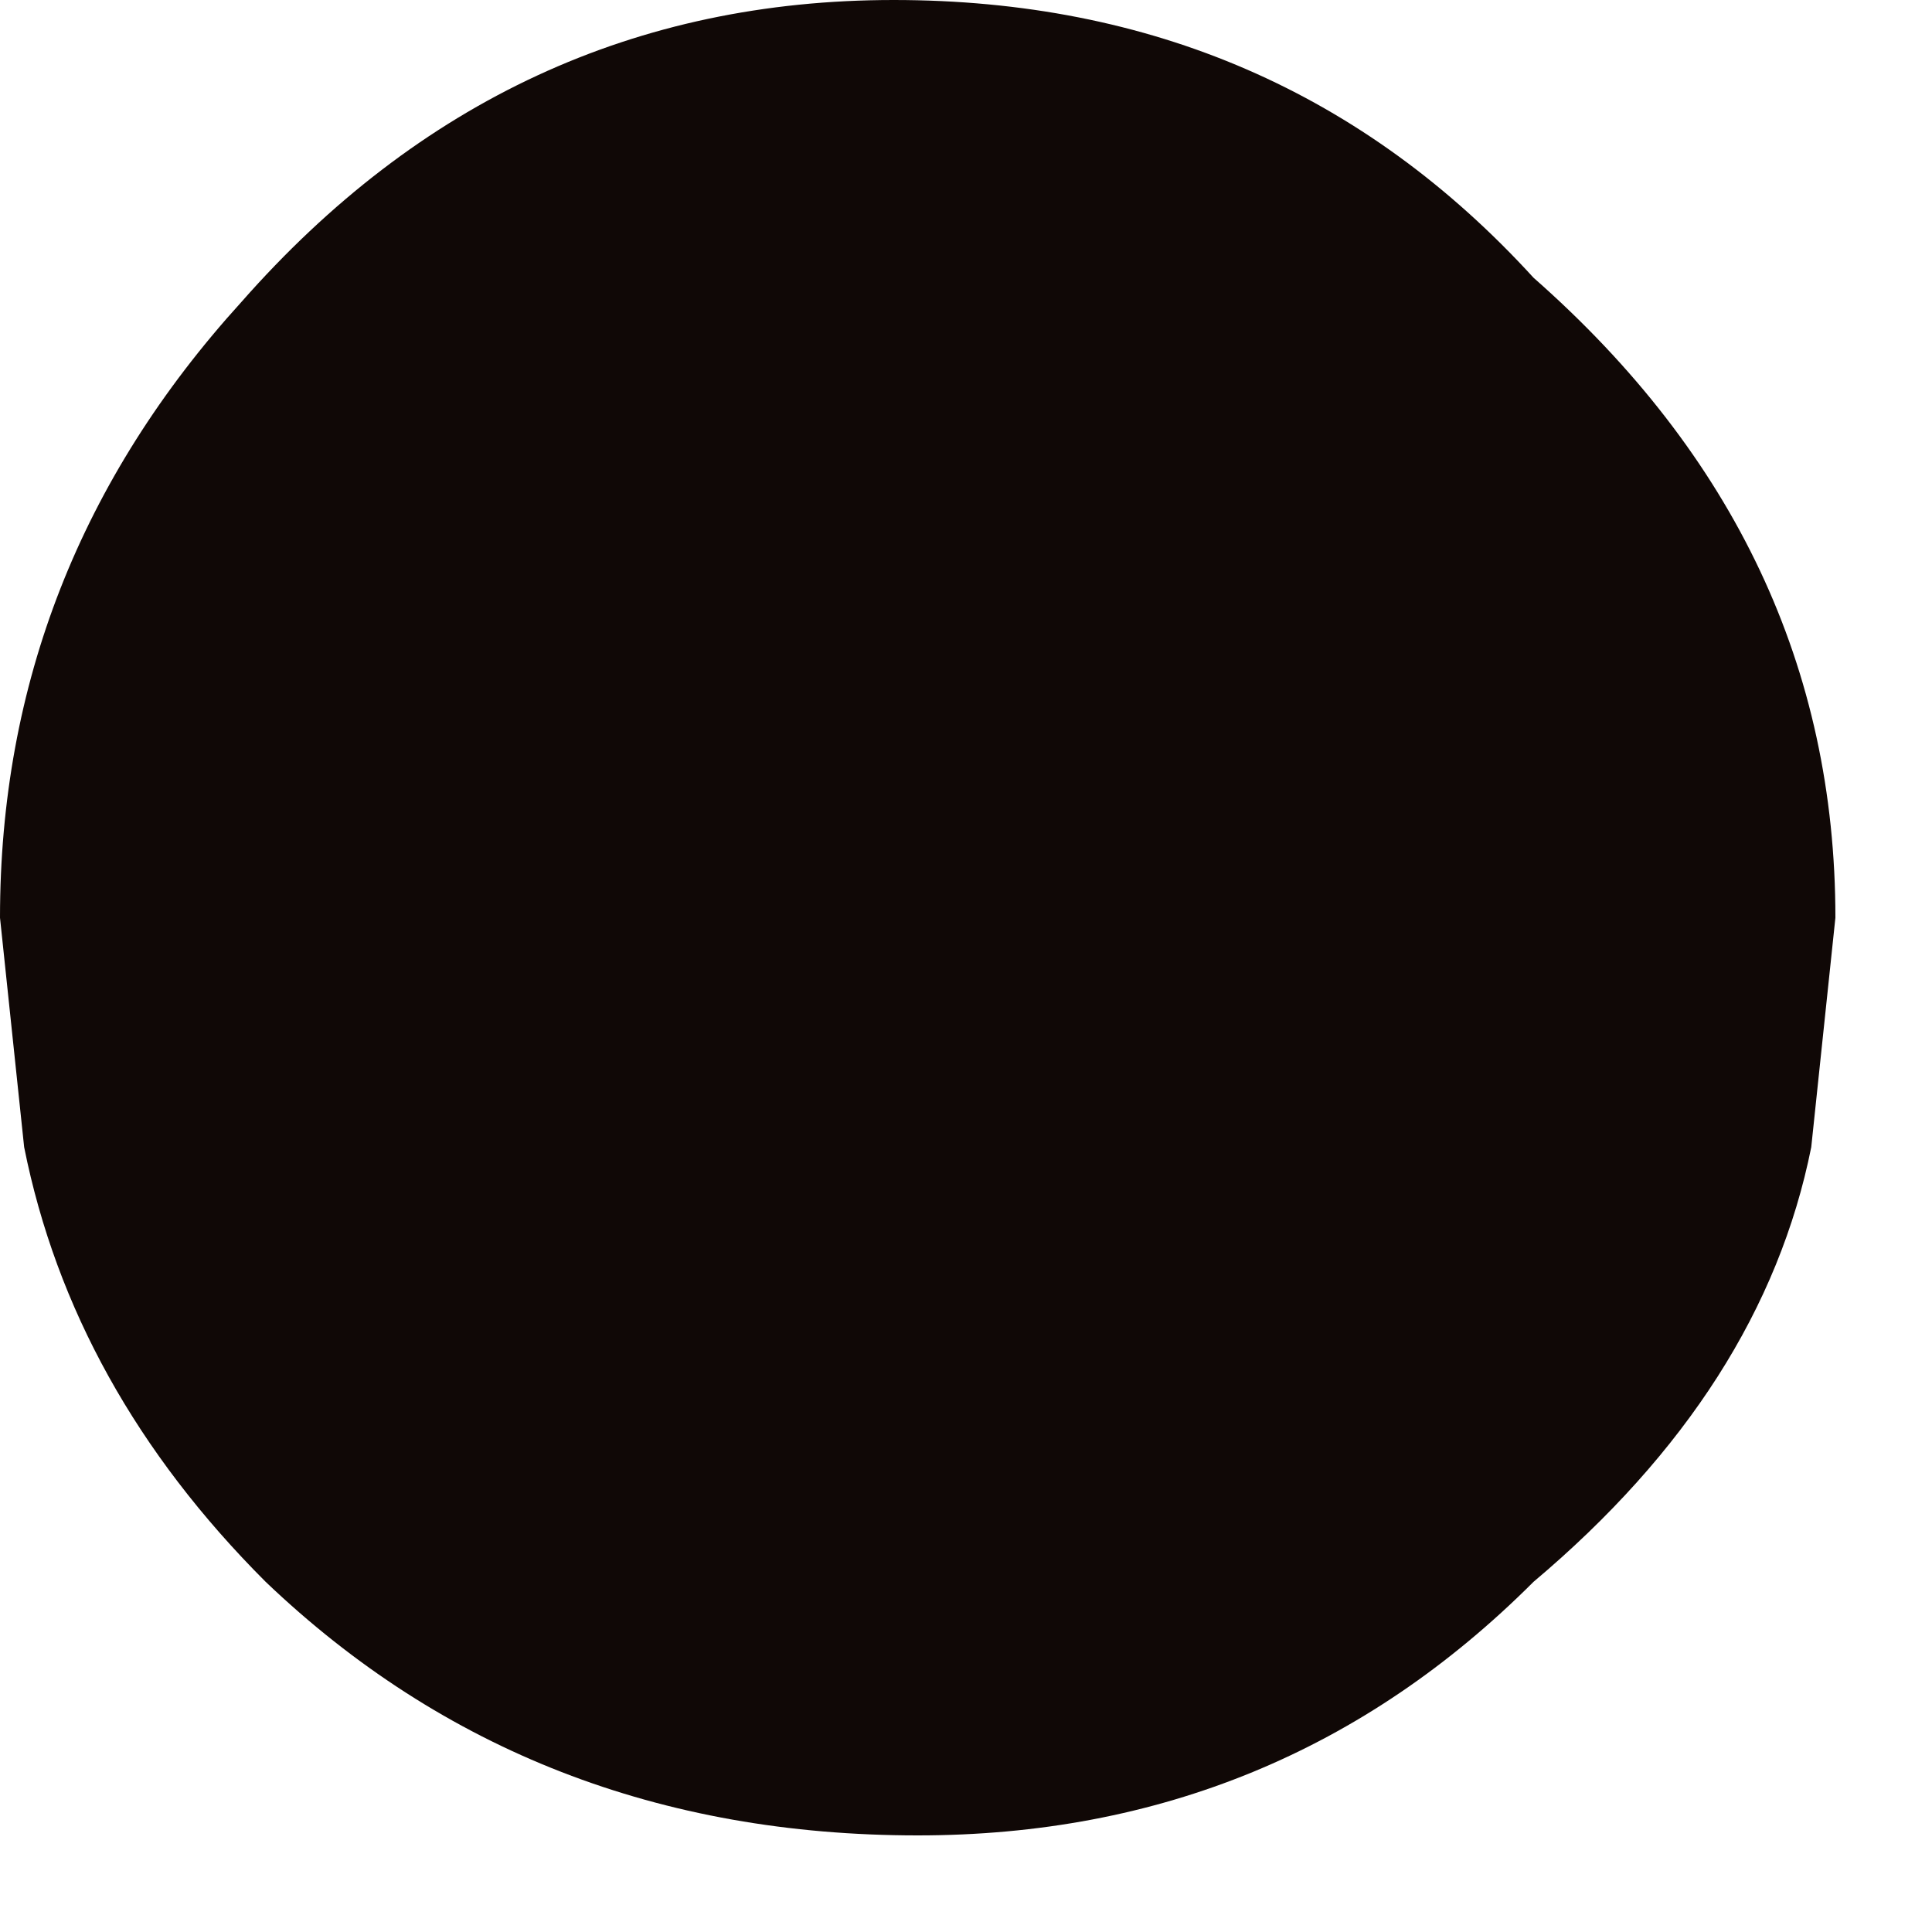 <?xml version="1.0" encoding="utf-8"?>
<svg version="1.1" id="Layer_1"
xmlns="http://www.w3.org/2000/svg"
xmlns:xlink="http://www.w3.org/1999/xlink"
width="8px" height="8px"
xml:space="preserve">
<g id="1147" transform="matrix(1, 0, 0, 1, 3.8, 2.75)">
<path style="fill:#100806;fill-opacity:1" d="M-0.1,-2.75Q1.5 -2.75 2.55 -1.6Q3.8 -0.5 3.8 1.05L3.7 2Q3.5 3 2.55 3.8Q1.5 4.85 0 4.85Q-1.6 4.85 -2.7 3.8Q-3.5 3 -3.7 2L-3.8 1.05Q-3.8 -0.4 -2.8 -1.5Q-1.7 -2.75 -0.1 -2.75" />
</g>
</svg>
